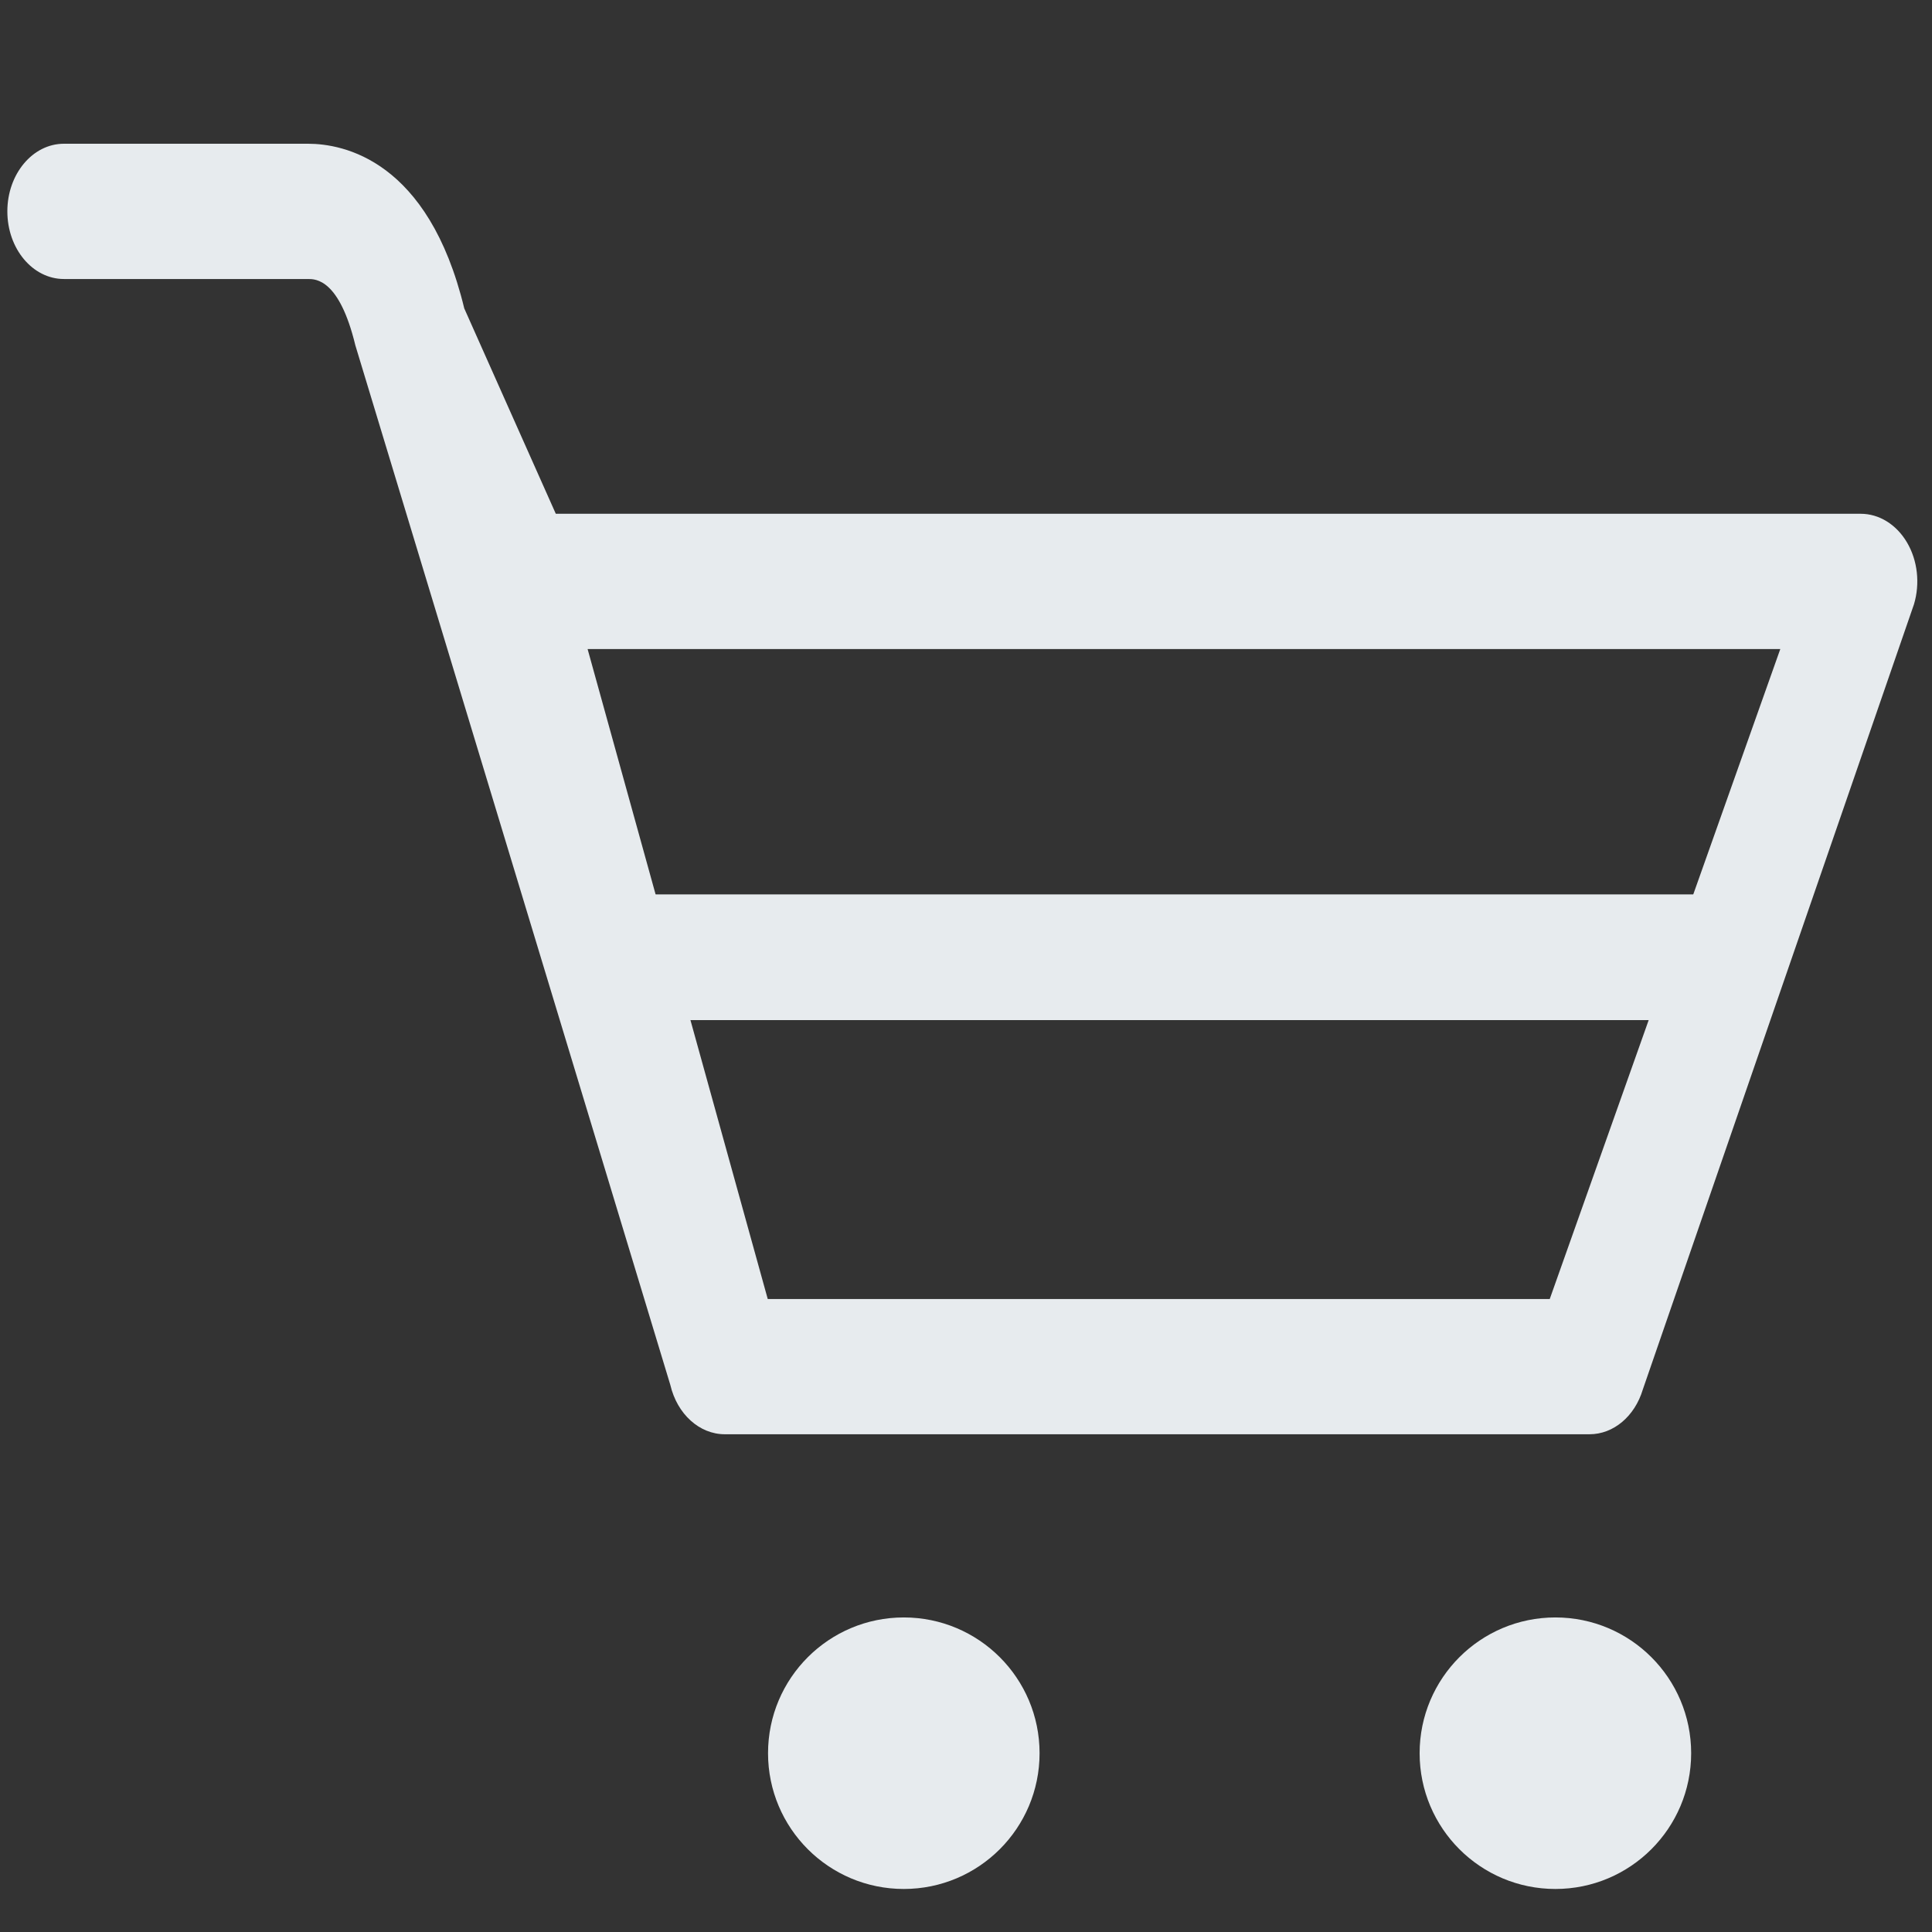 <svg width="250" height="250" viewBox="0 0 250 250" fill="none" xmlns="http://www.w3.org/2000/svg">
<rect x="0" y="0" width="250" height="250" fill="#333333" stroke="none"/>
<path d="M246.77 70.201C246.094 69.052 245.197 68.115 244.154 67.468C243.112 66.821 241.954 66.483 240.779 66.482H71.92L60.074 39.903C55.428 20.676 44.389 18.6 39.861 18.6H8.274C4.225 18.6 0.951 22.518 0.951 27.352C0.951 32.187 4.229 36.104 8.274 36.104H39.857C40.856 36.104 43.906 36.104 45.985 44.693L86.739 179.207C87.624 182.984 90.503 185.592 93.788 185.592H205.689C208.779 185.592 211.537 183.279 212.58 179.801L247.667 78.195C248.474 75.511 248.138 72.523 246.77 70.201ZM200.536 168.093H99.346L76.036 83.99H230.368L200.536 168.093Z" fill="#E7EBEE"/>
<line x1="78.303" y1="123.868" x2="226.923" y2="123.868" stroke="#E7EBEE" stroke-width="16.265"/>
<circle cx="116.952" cy="226.864" r="17.568" fill="#E7EBEE"/>
<circle cx="201.267" cy="226.864" r="17.568" fill="#E7EBEE"/>
</svg>
